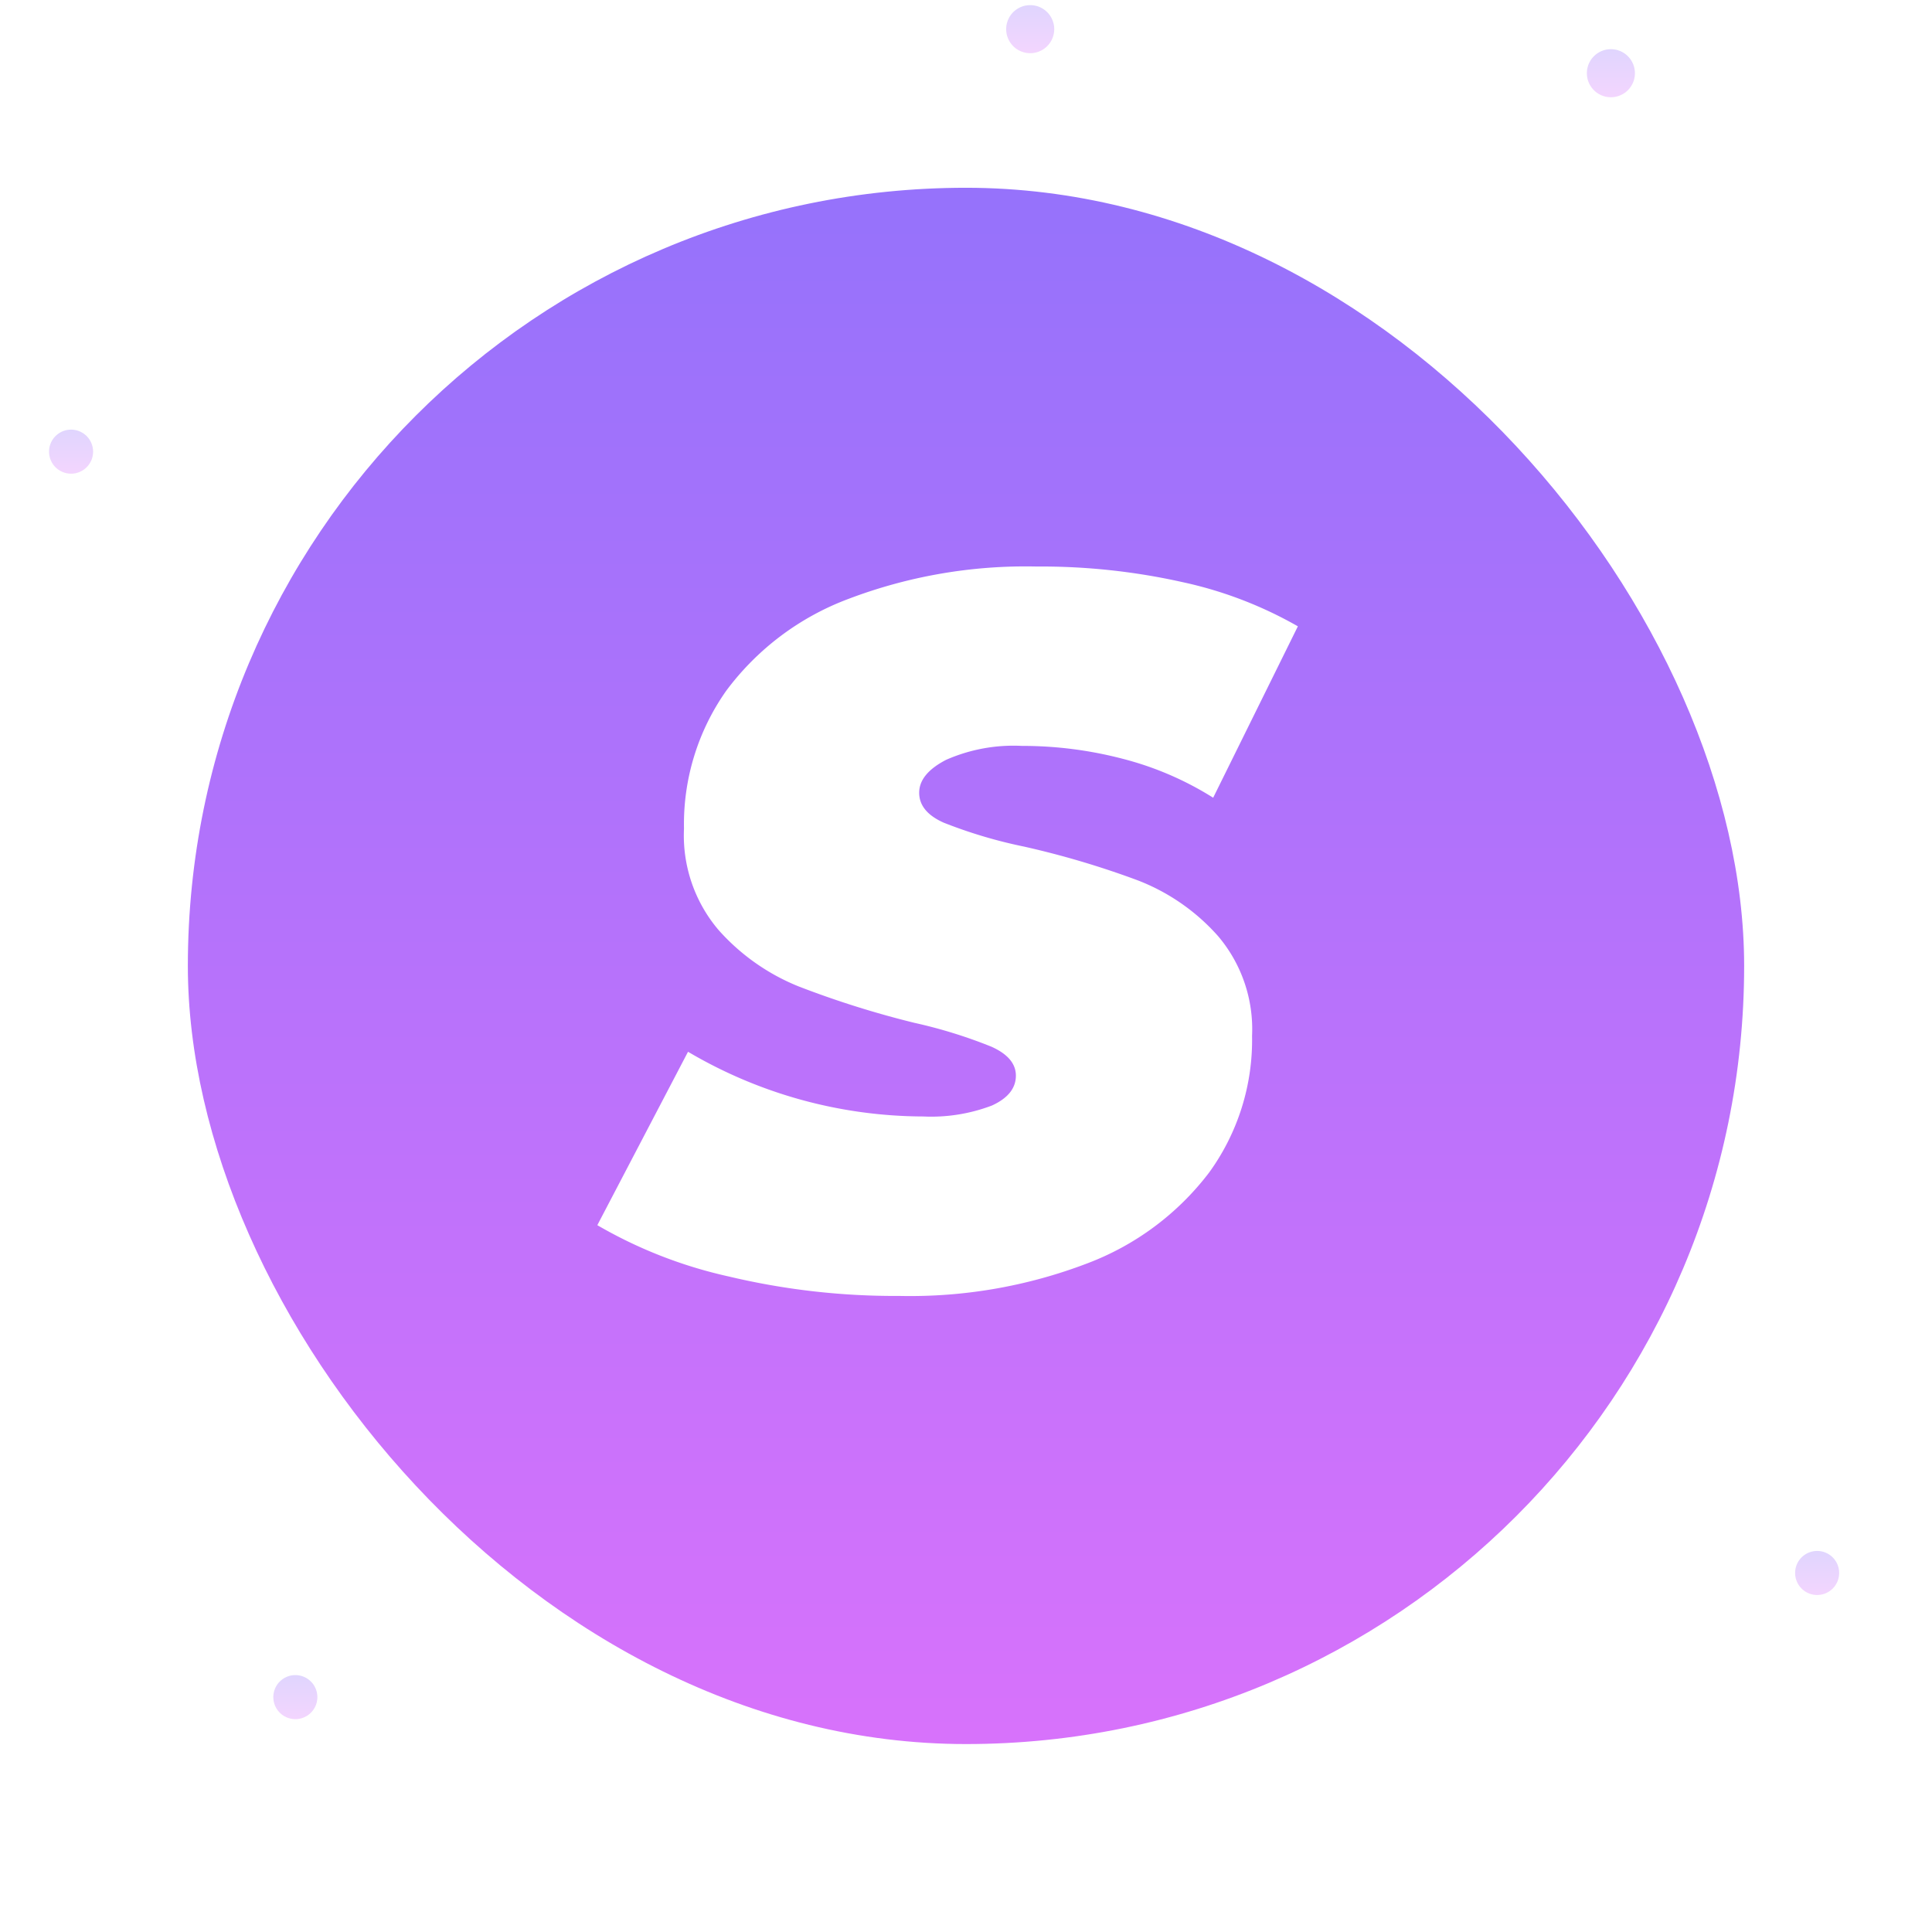 <svg xmlns="http://www.w3.org/2000/svg" xmlns:xlink="http://www.w3.org/1999/xlink" width="92.562" height="92.562" viewBox="0 0 92.562 92.562">
  <defs>
    <linearGradient id="linear-gradient" x1="0.5" x2="0.5" y2="1" gradientUnits="objectBoundingBox">
      <stop offset="0" stop-color="#9672fb"/>
      <stop offset="1" stop-color="#d772fb"/>
    </linearGradient>
    <filter id="BG" x="0" y="0" width="92.562" height="92.562" filterUnits="userSpaceOnUse">
      <feOffset dy="3" input="SourceAlpha"/>
      <feGaussianBlur stdDeviation="3" result="blur"/>
      <feFlood flood-opacity="0.161"/>
      <feComposite operator="in" in2="blur"/>
      <feComposite in="SourceGraphic"/>
    </filter>
    <filter id="Tracciato_22302" x="19.613" y="18.138" width="51.565" height="52.95" filterUnits="userSpaceOnUse">
      <feOffset dy="3" input="SourceAlpha"/>
      <feGaussianBlur stdDeviation="3" result="blur-2"/>
      <feFlood flood-opacity="0.161"/>
      <feComposite operator="in" in2="blur-2"/>
      <feComposite in="SourceGraphic"/>
    </filter>
  </defs>
  <g id="Raggruppa_3515" data-name="Raggruppa 3515" transform="translate(-654.65 -116.969)">
    <g id="Raggruppa_3514" data-name="Raggruppa 3514" transform="translate(657 117.215)">
      <g id="Airpod" transform="translate(0 0)">
        <g transform="matrix(1, 0, 0, 1, -2.35, -0.25)" filter="url(#BG)">
          <rect id="BG-2" data-name="BG" width="74.562" height="74.562" rx="37.281" transform="translate(9 6)" fill="url(#linear-gradient)"/>
        </g>
        <g id="Shapes" transform="translate(0 0)" opacity="0.3">
          <path id="Tracciato_15870" data-name="Tracciato 15870" d="M1.151,0A1.151,1.151,0,1,1,0,1.151,1.151,1.151,0,0,1,1.151,0Z" transform="translate(45.856 0)" fill="url(#linear-gradient)"/>
          <path id="Tracciato_15869" data-name="Tracciato 15869" d="M1.055,0A1.055,1.055,0,1,1,0,1.055,1.055,1.055,0,0,1,1.055,0Z" transform="translate(10.745 80.008)" fill="url(#linear-gradient)"/>
          <path id="Tracciato_15868" data-name="Tracciato 15868" d="M1.055,0A1.055,1.055,0,1,1,0,1.055,1.055,1.055,0,0,1,1.055,0Z" transform="translate(83.654 74.06)" fill="url(#linear-gradient)"/>
          <path id="Tracciato_15867" data-name="Tracciato 15867" d="M1.055,0A1.055,1.055,0,1,1,0,1.055,1.055,1.055,0,0,1,1.055,0Z" transform="translate(0 20.338)" fill="url(#linear-gradient)"/>
          <path id="Tracciato_15866" data-name="Tracciato 15866" d="M1.151,0A1.151,1.151,0,1,1,0,1.151,1.151,1.151,0,0,1,1.151,0Z" transform="translate(73.677 2.111)" fill="url(#linear-gradient)"/>
        </g>
      </g>
      <g transform="matrix(1, 0, 0, 1, -2.35, -0.25)" filter="url(#Tracciato_22302)">
        <path id="Tracciato_22302-2" data-name="Tracciato 22302" d="M4.393-278.658a34.394,34.394,0,0,1-8.165-.931,21.968,21.968,0,0,1-6.3-2.459l4.345-8.308a22.284,22.284,0,0,0,11.268,3.1,8.161,8.161,0,0,0,3.294-.525q1.146-.525,1.146-1.432,0-.859-1.17-1.385a23.436,23.436,0,0,0-3.7-1.146,45.613,45.613,0,0,1-5.539-1.743A10.249,10.249,0,0,1-4.273-296.2a6.988,6.988,0,0,1-1.647-4.846,11.082,11.082,0,0,1,2.029-6.613,12.941,12.941,0,0,1,5.849-4.393,23.9,23.9,0,0,1,9.024-1.552,31,31,0,0,1,6.947.74,19.391,19.391,0,0,1,5.562,2.125l-4.058,8.212a15.24,15.24,0,0,0-4.321-1.862,19,19,0,0,0-4.846-.621,8.017,8.017,0,0,0-3.629.668q-1.289.668-1.289,1.576t1.17,1.432a23.029,23.029,0,0,0,3.844,1.146,42.125,42.125,0,0,1,5.467,1.623,9.885,9.885,0,0,1,3.844,2.674,6.891,6.891,0,0,1,1.623,4.775,10.812,10.812,0,0,1-2.053,6.541,13.177,13.177,0,0,1-5.873,4.369A23.76,23.76,0,0,1,4.393-278.658Z" transform="translate(38.69 337.75)" fill="#fff"/>
      </g>
    </g>
  </g>
</svg>
